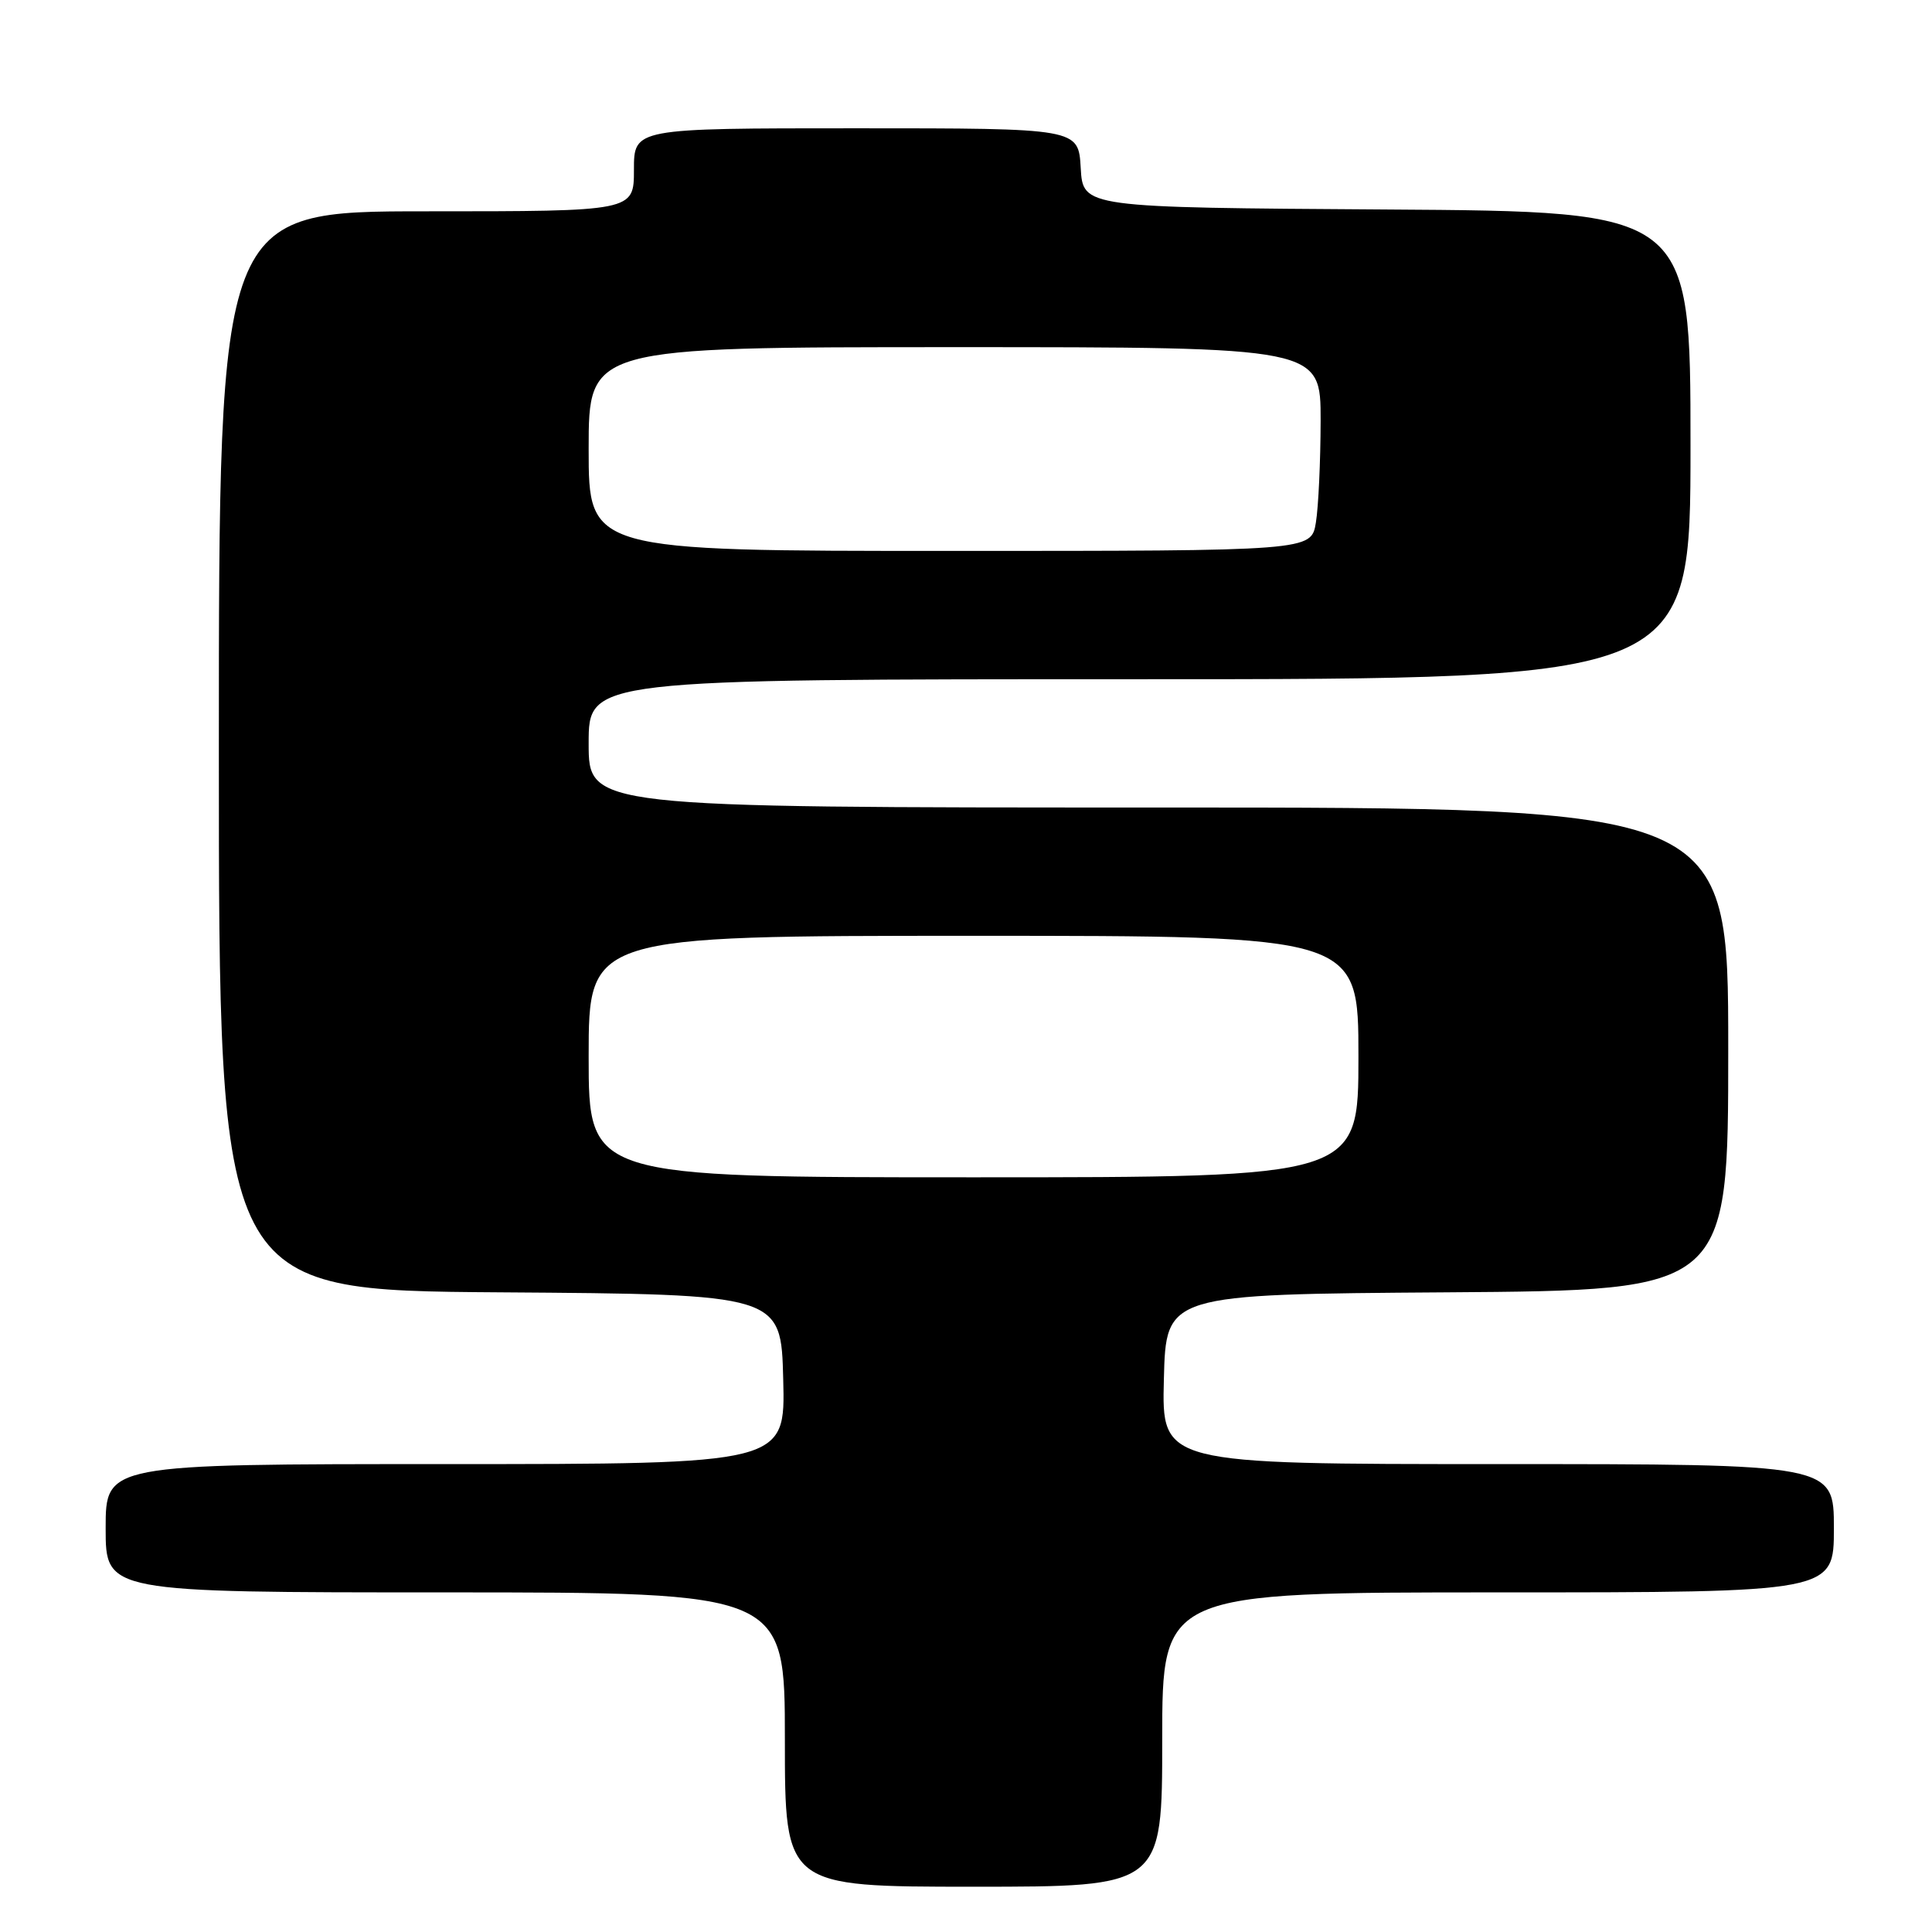 <?xml version="1.0" encoding="UTF-8" standalone="no"?>
<!DOCTYPE svg PUBLIC "-//W3C//DTD SVG 1.1//EN" "http://www.w3.org/Graphics/SVG/1.1/DTD/svg11.dtd" >
<svg xmlns="http://www.w3.org/2000/svg" xmlns:xlink="http://www.w3.org/1999/xlink" version="1.1" viewBox="0 0 256 256">
 <g >
 <path fill="currentColor"
d=" M 154.00 230.50 C 154.00 211.00 154.00 211.00 198.50 211.00 C 243.00 211.00 243.00 211.00 243.00 202.50 C 243.00 194.00 243.00 194.00 198.47 194.00 C 153.93 194.00 153.93 194.00 154.22 182.75 C 154.50 171.50 154.50 171.50 191.75 171.24 C 229.00 170.98 229.00 170.98 229.00 138.99 C 229.00 107.00 229.00 107.00 153.50 107.00 C 78.00 107.00 78.00 107.00 78.00 98.50 C 78.00 90.00 78.00 90.00 151.00 90.00 C 224.00 90.00 224.00 90.00 224.00 59.01 C 224.00 28.02 224.00 28.02 183.75 27.76 C 143.50 27.50 143.50 27.50 143.20 22.25 C 142.90 17.00 142.90 17.00 113.45 17.00 C 84.00 17.00 84.00 17.00 84.00 22.50 C 84.00 28.00 84.00 28.00 56.50 28.00 C 29.00 28.00 29.00 28.00 29.00 99.49 C 29.00 170.98 29.00 170.98 66.25 171.24 C 103.50 171.50 103.50 171.50 103.78 182.75 C 104.07 194.00 104.07 194.00 59.03 194.00 C 14.00 194.00 14.00 194.00 14.00 202.50 C 14.00 211.00 14.00 211.00 59.00 211.00 C 104.00 211.00 104.00 211.00 104.00 230.50 C 104.00 250.00 104.00 250.00 129.00 250.00 C 154.00 250.00 154.00 250.00 154.00 230.50 Z  M 78.00 140.00 C 78.00 124.00 78.00 124.00 129.00 124.00 C 180.00 124.00 180.00 124.00 180.00 140.00 C 180.00 156.00 180.00 156.00 129.00 156.00 C 78.00 156.00 78.00 156.00 78.00 140.00 Z  M 78.00 59.50 C 78.00 46.00 78.00 46.00 126.50 46.00 C 175.00 46.00 175.00 46.00 174.99 55.75 C 174.98 61.11 174.70 67.19 174.36 69.25 C 173.74 73.00 173.74 73.00 125.87 73.00 C 78.00 73.00 78.00 73.00 78.00 59.50 Z "/>
</g>
</svg>